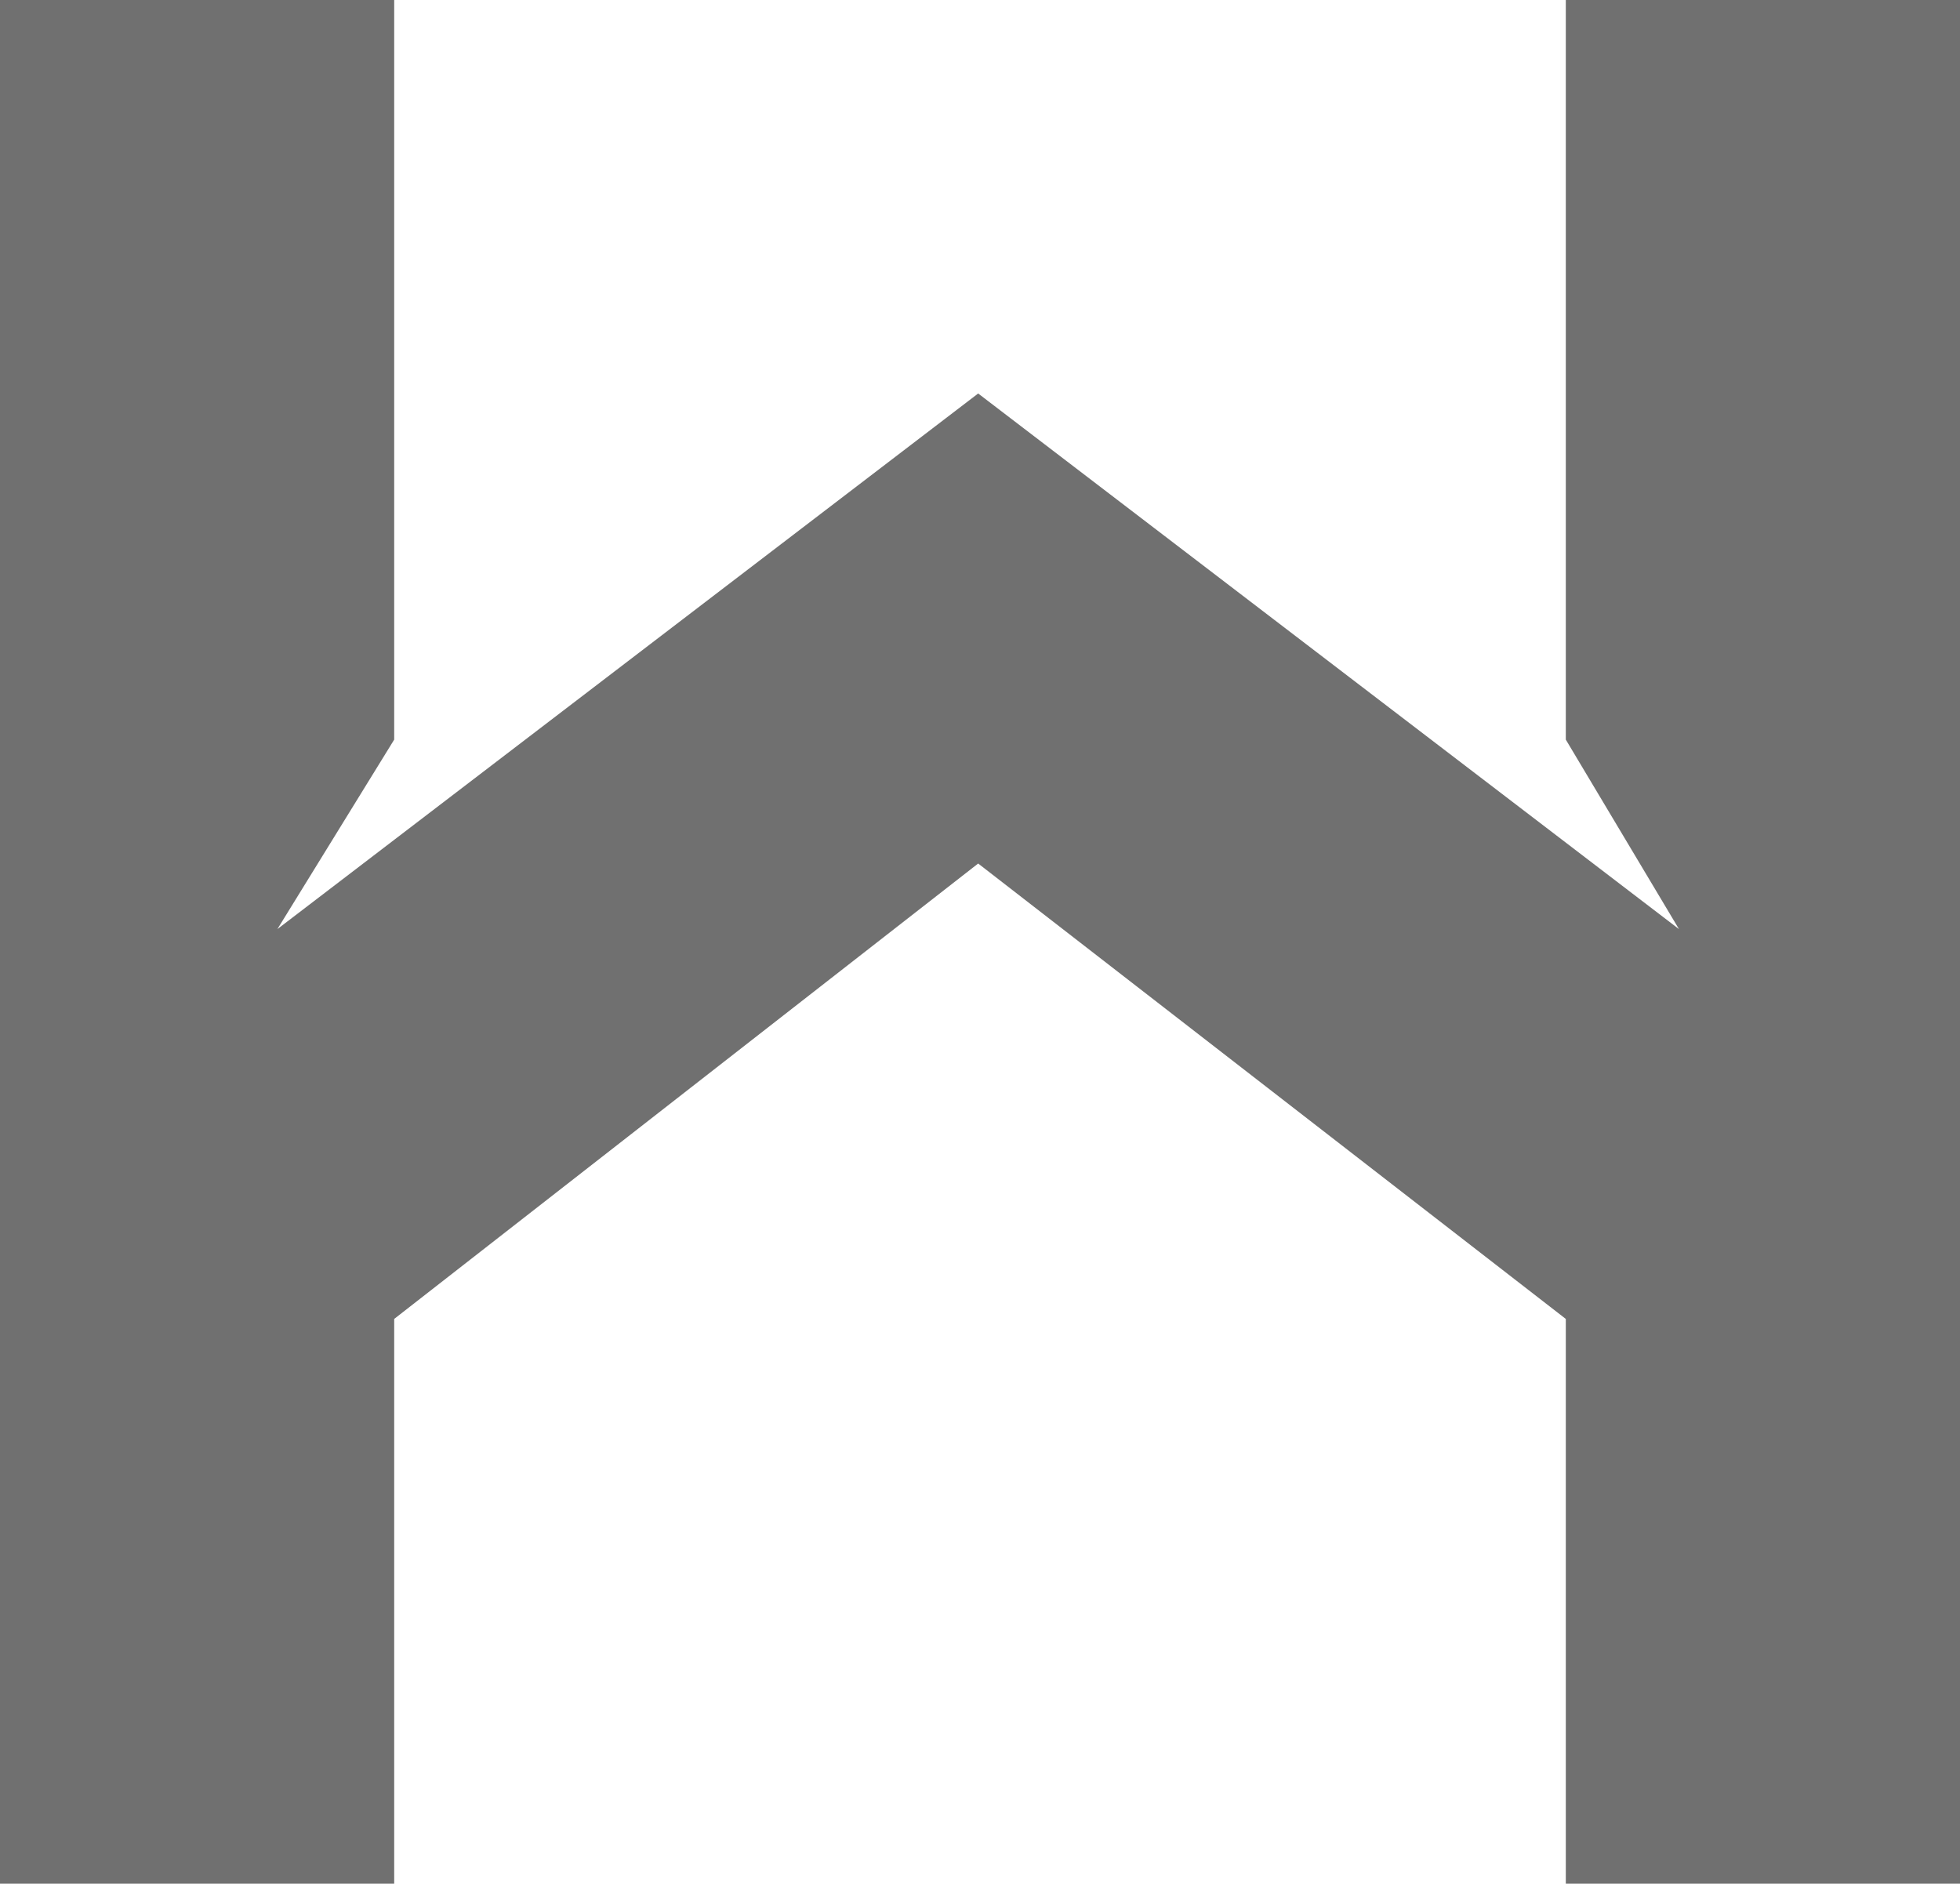 <svg width="77" height="74" viewBox="0 0 77 74" fill="none" xmlns="http://www.w3.org/2000/svg">
<path d="M61.514 0V29.056L65.959 36.499L38.428 15.458L10.898 36.499L15.486 29.056V0H0V74H15.486V51.814L38.428 33.923L61.514 51.814V74H77V0H61.514Z" fill="#707070"/>
</svg>
